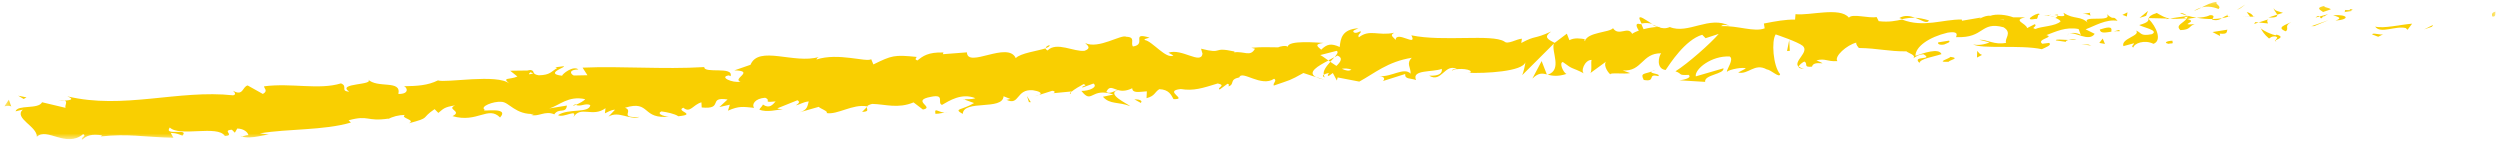 <svg width="290" height="17" viewBox="0 0 290 17" fill="none" xmlns="http://www.w3.org/2000/svg">
<g clip-path="url(#clip0_127_1281)">
<mask id="mask0_127_1281" style="mask-type:luminance" maskUnits="userSpaceOnUse" x="0" y="0" width="290" height="17">
<path d="M289.5 0.2H0.5V16.2H289.5V0.2Z" fill="white"/>
</mask>
<g mask="url(#mask0_127_1281)">
<path d="M289.162 1.918C289.586 1.967 289.433 1.445 289.501 1.345C288.789 1.461 289.179 2.05 289.162 1.918Z" fill="#F9CF01"/>
<path d="M282.111 3.095L282.238 2.888L281.195 3.41L282.111 3.095Z" fill="#F9CF01"/>
<path d="M275.518 3.086C276.144 3.974 277.907 2.945 279.076 3.26L279.272 3.459L279.806 2.746C278.382 2.862 276.526 3.335 275.518 3.086Z" fill="#F9CF01"/>
<path d="M272.001 1.163C272.221 1.511 271.238 1.461 272.823 1.27C272.746 1.229 272.721 1.212 272.671 1.179C272.526 1.179 272.331 1.179 272.001 1.154V1.163Z" fill="#F9CF01"/>
<path d="M272.669 1.188C272.212 0.898 273.365 1.163 272.669 1.188V1.188Z" fill="#F9CF01"/>
<path d="M269.467 1.395L270.382 1.08C270.187 0.872 269.373 0.831 269.678 0.682C268.738 0.856 268.933 1.055 269.467 1.387V1.395Z" fill="#F9CF01"/>
<path d="M268.602 2.041L269.076 1.908C268.991 1.825 268.864 1.792 268.602 2.041Z" fill="#F9CF01"/>
<path d="M270.077 1.636L269.068 1.918C269.203 2.059 269.212 2.349 269.526 1.818C269.441 2.084 269.644 1.827 270.068 1.636H270.077Z" fill="#F9CF01"/>
<path d="M270.645 1.768C271.161 1.959 271.823 2.075 270.907 2.39C272.653 2.265 272.399 1.643 270.645 1.768Z" fill="#F9CF01"/>
<path d="M275.187 4.008L275.873 4.265L276.466 3.966C276.17 4.116 275.144 3.726 275.187 4.008Z" fill="#F9CF01"/>
<path d="M263.762 0.956C263.703 1.146 264.076 1.462 264.144 1.702L264.822 1.486C264.474 1.362 263.813 1.246 263.771 0.964L263.762 0.956Z" fill="#F9CF01"/>
<path d="M264.145 1.702L263.137 2.034C264.043 2.067 264.205 1.91 264.145 1.702Z" fill="#F9CF01"/>
<path d="M268.441 3.028L270.102 2.34L268.119 3.037L268.441 3.028Z" fill="#F9CF01"/>
<path d="M259.907 0.947L260.474 0.507L259.457 1.171L259.907 0.947Z" fill="#F9CF01"/>
<path d="M257.347 1.038C257.771 0.673 256.762 0.424 257.211 0.2C256.516 0.267 255.923 0.582 255.389 0.864C255.957 0.706 256.559 0.739 257.347 1.038Z" fill="#F9CF01"/>
<path d="M254.492 1.278C254.772 1.187 255.068 1.03 255.39 0.864C255.086 0.947 254.789 1.071 254.492 1.278Z" fill="#F9CF01"/>
<path d="M261.415 1.941C261.339 1.825 261.187 1.527 260.619 1.402L261.017 1.933C261.136 1.933 261.279 1.933 261.415 1.933V1.941Z" fill="#F9CF01"/>
<path d="M261.025 1.951L261.008 1.935C260.575 1.918 260.279 1.91 260.152 1.91C260.262 1.91 260.525 1.926 261.025 1.951Z" fill="#F9CF01"/>
<path d="M261.517 1.943C261.517 1.943 261.45 1.943 261.416 1.943C261.458 1.993 261.475 2.009 261.517 1.943Z" fill="#F9CF01"/>
<path d="M265.789 2.564C265.196 2.863 263.959 3.186 265.161 3.634C265.585 3.269 264.899 3.012 265.789 2.564Z" fill="#F9CF01"/>
<path d="M262.008 2.605L263.083 2.721C263.059 2.58 262.863 2.372 263.16 2.231L262.008 2.605Z" fill="#F9CF01"/>
<path d="M261.482 2.78L262.008 2.605L261.609 2.564L261.482 2.78Z" fill="#F9CF01"/>
<path d="M256.332 1.768C255.865 2 255.365 2.025 254.789 2.058C255.407 2.158 256.043 2.216 256.645 2.207C256.73 2.041 256.992 1.743 256.332 1.759V1.768Z" fill="#F9CF01"/>
<path d="M258.611 1.9C258.611 1.9 258.535 1.925 258.51 1.934C258.577 1.975 258.627 1.992 258.611 1.9Z" fill="#F9CF01"/>
<path d="M249.145 2.099L249.237 2.19L249.263 2.099H249.145Z" fill="#F9CF01"/>
<path d="M256.746 2.307C257.212 2.407 257.483 2.274 257.746 2.108C257.398 2.166 257.034 2.2 256.644 2.208C256.61 2.283 256.601 2.332 256.746 2.307Z" fill="#F9CF01"/>
<path d="M252.916 1.535C253.152 1.643 253.433 1.734 253.721 1.825C253.483 1.659 253 1.402 252.916 1.535Z" fill="#F9CF01"/>
<path d="M258.357 1.785C258.357 1.785 258.399 1.768 258.425 1.76C258.272 1.644 258.289 1.702 258.357 1.785Z" fill="#F9CF01"/>
<path d="M258.357 1.784C258.119 1.858 257.933 1.991 257.746 2.107C258.026 2.066 258.289 2.008 258.509 1.925C258.449 1.883 258.39 1.833 258.357 1.775V1.784Z" fill="#F9CF01"/>
<path d="M247.466 5.525C247.543 5.036 248.754 4.563 249.805 5.086C250.831 4.704 250.145 3.095 249.237 2.191C249.204 2.407 249.213 2.606 248.153 2.904C248.526 3.17 250.509 3.51 249.619 3.966C248.213 4.231 248.466 3.8 247.78 3.543C248.365 4.148 246 4.455 246.314 5.351L247.543 5.019C247.569 5.16 247.119 5.384 247.466 5.509V5.525Z" fill="#F9CF01"/>
<path d="M251.263 2.223L251.694 2.157C251.195 2.074 250.839 1.883 250.177 1.501C249.449 1.75 249.305 1.933 249.254 2.099L251.406 2.148L251.254 2.223H251.263Z" fill="#F9CF01"/>
<path d="M253.661 2.141C253.323 2.68 252.28 2.913 252.925 3.493C254.204 3.444 253.822 3.037 254.585 2.805C252.517 2.946 255.178 2.506 253.679 2.208C254.085 2.116 254.45 2.083 254.797 2.058C254.424 1.992 254.068 1.917 253.729 1.818C253.747 1.834 253.763 1.843 253.78 1.851H253.789C253.882 1.917 253.907 1.959 253.806 1.917C253.806 1.917 253.771 1.926 253.763 1.926C253.747 2 253.712 2.067 253.67 2.125C253.068 2.017 253.576 1.984 253.763 1.926C253.763 1.901 253.789 1.876 253.789 1.843L251.721 2.141C252.161 2.216 252.712 2.191 253.679 2.125L253.661 2.141Z" fill="#F9CF01"/>
<path d="M264.059 4.788C263.991 4.738 264 4.705 263.991 4.664C263.856 4.73 263.805 4.771 264.059 4.788Z" fill="#F9CF01"/>
<path d="M263.203 4.471C263.356 4.397 263.475 4.181 263.966 4.231C264.39 4.388 263.966 4.488 263.992 4.662C264.288 4.521 265.025 4.272 264.093 4.015L263.95 4.09C263.119 3.907 262.042 3.244 262.187 3.169C262.433 3.65 262.644 3.99 263.203 4.463V4.471Z" fill="#F9CF01"/>
<path d="M258.373 3.443L256.652 3.717L257.534 4.181L257.492 3.899C258.474 4.007 258.263 3.659 258.382 3.443H258.373Z" fill="#F9CF01"/>
<path d="M248.948 1.835L249.168 1.263L248.186 2.076L248.948 1.835Z" fill="#F9CF01"/>
<path d="M246.712 1.918L246.789 1.428L246.195 1.727L246.712 1.918Z" fill="#F9CF01"/>
<path d="M120.525 11.007L120.025 11.165C120.263 11.115 120.415 11.057 120.525 11.007Z" fill="#F9CF01"/>
<path d="M124.187 10.892L124.263 10.643C124.102 10.784 124.035 10.884 124.187 10.892Z" fill="#F9CF01"/>
<path d="M191.67 2.788C190.924 2.348 190.077 1.652 190.178 2.199L190.416 2.73C190.932 2.622 191.323 2.672 191.661 2.78L191.67 2.788Z" fill="#F9CF01"/>
<path d="M154.094 7.002C154.162 7.051 154.238 7.109 154.315 7.159C154.484 6.968 154.645 6.786 154.797 6.628C154.586 6.745 154.348 6.869 154.094 7.002Z" fill="#F9CF01"/>
<path d="M153.645 9.249L152.662 8.934C152.882 9.05 153.204 9.158 153.645 9.249Z" fill="#F9CF01"/>
<path d="M100.567 12.41L100 12.982C100.923 12.941 100.5 12.683 100.567 12.41Z" fill="#F9CF01"/>
<path d="M223.753 2.365C223.109 2.166 222.609 2.083 222.16 2.059C222.931 2.357 223.558 2.813 223.753 2.365Z" fill="#F9CF01"/>
<path d="M121.737 5.226C121.432 5.334 121.304 5.45 121.313 5.574C121.627 5.467 121.805 5.359 121.737 5.226Z" fill="#F9CF01"/>
<path d="M220.322 2.092C220.432 2.142 220.542 2.167 220.661 2.217C221.127 2.117 221.594 2.043 222.162 2.067C221.594 1.844 220.941 1.711 220.322 2.092Z" fill="#F9CF01"/>
<path d="M28.102 15.809C28.051 15.785 27.983 15.785 27.932 15.752C27.924 15.826 27.992 15.826 28.102 15.809Z" fill="#F9CF01"/>
<path d="M6.627 11.746C6.83 11.697 7.169 11.68 7.491 11.647C7.33 11.622 7.068 11.647 6.627 11.746Z" fill="#F9CF01"/>
<path d="M237.688 1.76C237.763 1.702 238.162 1.718 237.688 1.76V1.76Z" fill="#F9CF01"/>
<path d="M240.026 3.875C239.925 3.933 239.848 4.016 239.84 4.14C239.874 4.008 239.941 3.925 240.026 3.875Z" fill="#F9CF01"/>
<path d="M215.644 5.517C215.644 5.517 215.618 5.517 215.602 5.517C215.745 5.616 215.72 5.6 215.644 5.517Z" fill="#F9CF01"/>
<path d="M238.407 1.999C238.229 1.933 238.026 1.883 237.797 1.842C237.898 1.883 238.085 1.933 238.407 1.999Z" fill="#F9CF01"/>
<path d="M238.305 1.743C238.465 1.76 238.601 1.776 238.72 1.793C238.779 1.702 238.72 1.643 238.305 1.743Z" fill="#F9CF01"/>
<path d="M237.025 1.801C237.296 1.793 237.551 1.818 237.797 1.851C237.704 1.818 237.661 1.785 237.687 1.768C237.551 1.768 237.348 1.785 237.025 1.801Z" fill="#F9CF01"/>
<path d="M66.831 12.143C66.831 12.143 66.763 12.119 66.729 12.094C66.263 12.343 66.475 12.293 66.831 12.143Z" fill="#F9CF01"/>
<path d="M179.449 8.677C179.449 8.677 179.482 8.661 179.5 8.652C179.474 8.652 179.449 8.644 179.432 8.636L179.449 8.677Z" fill="#F9CF01"/>
<path d="M177.754 9.117C178.465 8.428 178.88 8.495 179.431 8.627L178.83 7.084L177.754 9.117Z" fill="#F9CF01"/>
<path d="M111.77 11.513L112.991 11.953C111.585 12.807 110.525 12.575 111.678 13.214C111.77 11.521 116.313 12.857 116.414 11.165L117.22 11.488C116.992 11.488 116.957 11.58 116.737 11.571C118.304 12.318 117.821 10.302 119.814 10.468C120.508 10.568 120.999 10.8 120.533 11.016L122.051 10.534C122.5 10.551 122.398 10.85 121.957 10.833L124.287 10.609L124.271 10.659C124.593 10.377 125.339 9.937 125.695 9.755C126.296 9.97 125.406 9.946 125.568 10.153L126.847 9.688C127.39 10.103 126.339 10.568 125.44 10.543C126.72 12.177 126.5 10.07 129.152 10.966L127.94 11.223C128.762 12.152 129.711 11.77 131.109 12.318C130.771 12.019 128.28 10.908 129.669 10.443C130.067 10.559 130.593 10.601 131.338 10.236C131.373 10.833 132.101 10.659 133.034 10.593L132.999 11.389C133.991 11.123 133.898 10.725 134.474 10.344C135.593 10.385 135.847 10.991 136.127 11.497C137.923 11.563 134.856 10.551 136.966 10.327C138.466 10.576 139.5 10.219 141.263 9.68C142.313 9.921 141.101 10.169 141.483 10.385L142.381 9.722C142.61 9.722 142.542 9.929 142.508 10.028C143.279 9.755 142.542 9.232 143.762 8.975C144.059 8.088 146.321 10.169 147.796 9.133C148.178 9.348 147.635 9.622 147.754 9.929C149.804 9.216 149.516 9.398 151.195 8.469L152.661 8.95C151.576 8.386 152.915 7.64 154.093 7.018C153.703 6.744 153.373 6.495 153.152 6.387L155.051 5.898C155.288 6.022 155.101 6.304 154.796 6.644C154.923 6.578 155.042 6.503 155.143 6.445C155.839 6.719 155.499 7.192 155.025 7.648C154.787 7.499 154.55 7.341 154.321 7.175C153.864 7.673 153.44 8.22 153.559 8.685C153.677 8.585 153.915 8.502 154.178 8.453C154.059 8.585 153.983 8.71 154.042 8.784C154.11 8.867 154.305 8.685 154.609 8.469L155.076 9.34L155.169 8.983L157.677 9.465C159.431 8.519 160.949 7.15 163.771 6.702C163.084 7.374 163.653 7.772 163.635 8.544C162.838 7.748 161.449 8.959 159.983 8.834C160.754 8.892 160.593 9.265 160.407 9.406L163 8.585C162.957 9.216 163.567 9.041 164.262 9.282C163.712 8.046 166.186 8.403 167.245 7.988C167.322 8.403 167.084 8.842 165.779 8.776C167.237 9.672 167.593 7.266 169.025 8.021C168.711 8.038 168.534 7.98 168.415 8.195C169.144 7.806 170.966 8.054 170.55 8.428L170.237 8.444C172.347 8.536 176.652 8.287 176.94 7.217C176.966 7.349 176.695 8.502 176.576 8.718L180.245 5.06C179.94 5.981 181.262 8.104 179.533 8.668C180.042 8.784 180.661 8.917 181.711 8.577C181.364 8.453 180.821 7.283 181.287 7.192C182.601 8.179 182.195 7.714 183.796 8.544C183.28 8.361 183.813 6.926 184.627 6.951C184.508 7.167 184.729 8.353 184.432 8.511L186.415 7.067C185.915 7.333 186.355 8.254 186.813 8.643C186.601 8.378 188.559 8.627 189.093 8.477L188.228 8.171C190.509 8.328 190.432 6.155 192.694 6.18C192.423 6.479 192.059 7.972 193.212 8.121C193.72 7.391 195.466 4.621 197.457 4.032L197.847 4.43L199.373 3.932C198.441 5.027 195.804 7.358 194.355 8.27C195.212 8.577 194.601 8.751 195.881 8.685C196.338 9.058 195.195 9.282 194.822 9.315L197.797 9.498C197.644 8.66 200.05 8.61 199.923 7.922L196.711 8.859C196.559 8.03 198.525 6.437 200.644 6.553C201.186 6.877 200.27 8.046 200.322 8.328C200.593 8.038 202.313 7.739 202.508 7.947L201.626 8.411C202.804 8.701 203.516 7.266 204.94 8.046C205.432 8.088 206.415 9.1 206.492 8.602C205.677 7.665 205.466 4.712 205.982 3.99C206.152 4.048 208.559 4.861 209.118 5.317C209.932 6.055 207.949 7.125 208.644 7.756C208.67 7.524 209.11 7.233 209.288 7.142C209.805 7.325 209.093 7.855 210.195 7.731C210.364 6.877 212.457 7.764 210.703 7.001C211.787 6.736 211.864 7.159 213.136 7.092C212.72 6.553 214.246 5.209 215.33 4.944C215.271 5.16 215.517 5.433 215.635 5.566C217.864 5.599 219.068 5.981 221.143 5.956C221.339 6.155 222.347 6.396 221.923 6.769C222.22 6.611 222.491 6.321 223.126 6.296C224.372 7.009 221.703 6.429 222.66 7.3C222.737 6.802 224.304 6.595 225.211 6.279C224.923 5.525 223.101 6.163 222.194 6.479C222.178 5.425 223.745 4.305 225.915 3.791C227.635 3.509 226.669 4.463 226.966 4.305C230.212 4.446 229.703 2.439 232.407 3.161C233.482 3.816 232.474 4.488 232.711 4.969C231.313 5.243 230.55 4.571 229.592 4.612L230.77 4.911C230.33 5.143 229.39 5.317 228.873 5.135C229.779 5.724 234.348 5.168 236.856 5.707C237.296 5.483 238.059 5.243 237.695 4.977L236.906 5.077C236.17 4.546 238.39 4.322 237.381 4.073C238.44 3.683 239.627 3.078 241.118 3.368L241.406 4.131C241.373 3.907 240.423 3.683 240.008 3.924C240.627 3.584 242.313 4.936 242.983 3.924L241.931 3.401C242.991 3.011 244.305 2.19 245.635 2.414C245.025 1.668 245.33 2.505 244.381 1.626C245.203 2.713 240.991 1.61 242.313 2.754C241.339 1.742 240.636 2.331 239.364 1.477C239.406 1.726 239.813 1.958 238.703 1.842C238.652 1.917 238.533 2.008 238.458 2.066C238.423 2.066 238.415 2.058 238.381 2.049C238.406 2.058 238.423 2.066 238.44 2.082C238.39 2.124 238.39 2.132 238.465 2.091C238.728 2.199 238.949 2.331 239.034 2.472C238.491 3.053 236.72 3.053 236.126 3.36C235.465 3.244 236.398 3.069 236.034 2.804L235.144 3.26C235.051 2.705 233.381 2.356 234.932 2.008H233.533C232.703 1.701 231.568 1.585 230.873 1.834C230.212 1.717 229.212 2.472 229.779 2.033L227.592 2.406L227.567 2.265C225.398 2.223 223.126 3.252 220.635 2.265C219.906 2.414 219.161 2.597 217.932 2.456L217.686 1.975C216.754 2.157 214.864 1.535 214.474 2.049C213.44 0.764 209.923 1.842 208.279 1.643L208.228 2.273C207.093 2.257 206.008 2.456 204.61 2.729L204.703 3.285C203.499 3.766 201.576 2.945 199.661 3.036C199.788 2.821 200.27 2.87 200.619 2.995C198.305 1.767 195.804 4.015 193.703 3.136C193.186 3.352 192.813 3.285 192.449 3.161C192.5 3.161 192.542 3.144 192.576 3.128C192.525 3.128 192.441 3.128 192.364 3.128C192.135 3.036 191.898 2.928 191.635 2.846C191.856 2.978 192.067 3.086 192.245 3.128C191.847 3.144 191.245 3.227 190.652 3.385L190.39 2.787C190.338 2.787 190.305 2.804 190.254 2.804C189.669 2.597 189.788 3.094 190.109 3.542C189.813 3.65 189.542 3.775 189.331 3.924C188.839 2.97 187.779 4.28 187.109 3.269C186.72 3.783 184.135 3.716 183.847 4.778C183.821 4.637 183.643 4.579 183.966 4.562C183.305 4.455 182.636 4.347 182.05 4.662L181.754 3.907L180.339 4.969C179.449 4.529 179.076 4.272 179.932 3.658C177.847 4.612 178.237 4.04 176.466 4.986L176.542 4.488C175.906 4.521 174.898 5.209 174.5 4.811C173.042 3.916 167.415 4.869 163.72 4.098C164.475 5.525 161.991 3.493 161.881 4.629C161.66 4.297 161.135 4.115 161.728 3.799C159.864 4.198 158.897 3.343 157.627 4.33C157.398 3.99 158.008 3.816 157.813 3.617C157.669 3.692 157.229 3.932 157.025 3.733C156.83 3.534 157.288 3.434 157.585 3.277C155.669 3.393 155.508 4.455 155.406 5.45C154.424 5.01 153.94 5.093 153.262 5.765C152.915 5.45 152.339 5.127 153.525 4.977C152.855 4.952 149.424 4.629 149.381 5.425C149.16 5.226 148.44 5.392 148.27 5.491C146.771 5.491 146.635 5.425 145.16 5.541L145.576 5.657C145.025 6.636 144.356 5.914 143.169 6.072L143.203 5.973C140.457 5.375 142.042 6.346 139.322 5.649L139.491 6.238C139.288 7.532 137.085 5.566 135.542 6.114L136.118 6.437C135.279 6.91 133.669 4.778 132.805 4.645C132.61 4.538 133.093 4.455 133.347 4.363C131.076 3.683 133.085 5.151 131.423 5.392C131.102 4.986 131.779 4.305 130.652 4.264C130.076 3.94 127.44 5.74 125.881 4.994C126.228 5.309 126.576 5.616 125.813 5.89C124.627 6.055 122.55 4.786 121.517 5.856C121.364 5.773 121.304 5.691 121.287 5.608C120.39 5.906 118.355 6.163 117.83 6.744C116.906 4.72 112.22 7.972 112.161 6.072L109.372 6.288L109.44 6.089C107.653 6.031 107.033 6.52 106.432 7.009C106.016 6.902 106.304 6.711 106.339 6.603C103.712 6.338 103.457 6.429 101.313 7.474L101.059 6.868C100.483 7.25 97.237 6.072 94.711 6.902C94.737 6.827 94.779 6.711 94.983 6.611C92.135 7.457 88 5.218 87.059 7.515L85.186 8.162C87.652 8.22 84.873 9.158 85.898 9.473C84.94 9.655 83.364 8.917 84.55 8.743L84.745 8.842C85.127 7.648 81.669 8.577 81.695 7.781C76.864 8.071 72.11 7.648 67.576 7.847L68.144 8.726L66.559 8.759C66.135 8.569 65.966 8.079 67.093 8.054C66.474 7.573 65.228 8.585 65.203 8.784C62.974 8.536 66.008 7.681 65.33 7.689L64.415 7.806L64.627 7.897C63.898 8.312 63.855 8.701 62.5 8.735C61.635 8.602 62.025 8.195 61.686 8.179C61.686 8.113 61.567 8.088 61.169 8.179L59.178 8.204L60.017 8.876C59.152 9.274 58.144 8.934 59.11 9.705C57.686 8.519 51.661 9.655 50.805 9.324C49.601 9.921 48.381 9.979 46.864 10.004C47.245 10.128 47.525 10.924 46.212 10.899C46.584 9.207 43.779 10.319 42.652 9.182C43.644 9.921 38.957 9.589 40.508 10.634C39.415 10.559 40.406 10.012 39.55 9.672C37 10.46 33.822 9.597 30.635 10.012C30.601 10.236 31.152 10.534 30.491 10.899L28.728 9.912C28.101 10.062 28.228 11.206 27.025 10.526C27.203 10.7 27.457 10.966 27.042 11.057C20.703 10.369 14.305 12.741 7.805 11.173C8.695 11.538 8.127 11.621 7.466 11.679C7.898 11.754 7.491 12.218 7.601 12.509L4.881 11.862C4.457 12.716 2.034 12.11 1.805 12.915L2.635 12.716C1.584 13.72 4.347 14.673 4.271 15.868C5.449 14.732 7.686 17.203 9.644 15.561C10.118 15.777 9.279 15.967 9.542 16.233C10.025 15.685 10.652 15.536 11.83 15.694L11.703 15.826C14.974 15.486 16.415 15.884 20.118 15.984L19.805 15.412C20.601 15.445 20.779 15.619 21.161 15.735C22.008 14.79 18.932 15.826 19.695 14.79C20.822 15.918 25.279 14.458 26.084 15.777C27.305 15.71 25.686 15.121 26.898 15.047L27.245 15.395L27.525 14.906C28.33 14.931 28.762 15.37 28.813 15.677C28.618 15.652 28.271 15.802 28.059 15.835C29.127 16.2 30.966 15.503 31.33 15.627L30.144 15.47C33.449 14.914 37.533 15.146 40.703 14.217L40.44 13.952C42.864 13.297 42.423 14.143 45.101 13.753L45.008 13.827C45.533 13.521 46.245 13.338 46.983 13.33C46.322 13.695 48.305 13.886 47.432 14.3C50.059 13.595 48.72 13.794 50.415 12.658L50.847 13.098C51.423 12.65 51.457 12.426 52.796 12.226C51.712 12.683 53.694 12.882 52.491 13.471C55.373 14.309 56.627 12.226 58.008 13.628C59.228 12.285 55.525 13.048 56.237 12.741C55.601 12.359 57.254 11.729 58.144 11.812C59.05 11.795 59.771 13.363 62.042 13.214C61.813 13.214 61.805 13.313 61.584 13.321C62.449 13.604 63.22 12.791 64.296 13.263C64.839 12.459 65.652 13.239 65.762 12.243L63.694 12.583C64.864 12.26 65.906 11.057 67.881 11.505C67.737 11.712 67.178 12.003 66.788 12.168C67.373 12.426 67.873 11.92 68.474 12.185C68.364 13.18 65.957 12.534 64.728 13.355C65.364 13.736 67.084 12.517 66.508 13.612C67.347 12.21 68.754 13.662 70.237 12.55L70.169 13.147C70.406 13.039 70.898 12.732 71.347 12.724L70.576 13.529C71.788 12.807 73.008 13.968 74.178 13.562C71.678 13.703 73.576 12.882 72.5 12.5C75.542 11.555 74.356 13.952 77.788 13.504C77.322 13.612 76.017 13.239 76.728 12.923C77.389 13.014 78.271 13.197 78.686 13.487C80.966 13.255 78.305 12.898 79.262 12.492C80.076 13.172 80.373 12.144 81.364 11.87L81.398 12.467C84.025 12.724 82.025 11.181 84.398 11.538L83.449 12.417L84.661 12.144L84.44 12.84C85.745 12.268 86.169 12.384 87.483 12.509C87.161 12.102 87.601 11.414 88.754 11.339C89.559 11.654 88.339 11.928 89.974 11.762C89.627 12.152 89.245 12.65 88.5 12.127C88.44 12.326 88.152 12.525 88.084 12.716C88.949 13.081 90.22 12.708 90.813 12.674C90.584 12.666 90.313 12.641 90.169 12.567L92.5 11.629C92.881 11.837 92.593 12.036 92.313 12.218C92.788 12.135 93.11 11.845 93.813 11.762C93.652 12.26 93.72 12.758 92.737 13.031L94.974 12.393C95.135 12.6 96.161 12.923 95.873 13.114C97.136 13.346 98.898 12.036 100.576 12.334C100.661 12.235 100.83 12.135 101.178 12.052C102.745 12.094 104.152 12.633 105.974 11.878L107.059 12.708C108.499 12.442 105.593 11.671 107.991 11.231C109.686 10.874 108.66 11.953 109.271 12.168C110.101 11.696 111.542 10.742 113.144 11.389C112.635 11.571 112.22 11.463 111.737 11.546L111.77 11.513ZM129.627 10.427C129.287 10.568 128.61 10.974 128.339 10.634C128.703 9.929 129.025 10.252 129.627 10.427ZM156.763 8.071C156.508 8.278 156.11 8.195 155.652 7.98C155.974 7.922 156.347 7.93 156.763 8.071ZM232.482 2.306C232.482 2.306 232.458 2.323 232.449 2.34C231.669 2.116 231.948 2.207 232.482 2.306ZM234.093 2.547C234.254 2.464 234.245 2.381 234.17 2.298C234.059 2.447 233.695 2.464 233.288 2.431C233.407 2.588 233.61 2.696 234.093 2.555V2.547ZM61.533 8.378L61.856 8.519C61.161 8.726 61.347 8.56 61.533 8.378Z" fill="#F9CF01"/>
<path d="M153.703 8.983C153.602 8.884 153.568 8.776 153.543 8.66C153.407 8.768 153.407 8.884 153.703 8.983Z" fill="#F9CF01"/>
<path d="M100.67 12.301H100.619C100.619 12.301 100.577 12.368 100.568 12.409L100.67 12.301Z" fill="#F9CF01"/>
<path d="M209.28 7.997C208.95 7.914 208.763 7.806 208.636 7.698C208.619 7.848 208.772 7.964 209.28 7.997Z" fill="#F9CF01"/>
<path d="M242.601 1.452L241.576 1.618C242.076 1.585 242.254 1.718 242.508 1.809C242.482 1.668 242.288 1.469 242.61 1.452H242.601Z" fill="#F9CF01"/>
<path d="M251.575 5.085C251.728 5.011 251.898 5.077 252.041 5.002L251.999 4.72C251.355 4.745 250.915 4.969 251.575 5.085Z" fill="#F9CF01"/>
<path d="M243.576 3.435C243.661 3.941 244.305 3.758 245.026 3.659C244.984 3.659 244.941 3.659 244.899 3.659C245.103 2.953 244.34 3.194 243.576 3.426V3.435Z" fill="#F9CF01"/>
<path d="M245.195 3.642C245.415 3.617 245.644 3.6 245.865 3.625C245.949 3.343 245.593 3.567 245.195 3.642Z" fill="#F9CF01"/>
<path d="M236.127 2.191C236.475 2.316 236.331 1.544 236.534 1.752C236.907 1.105 234.263 2.548 236.127 2.191Z" fill="#F9CF01"/>
<path d="M244.177 5.094L243.915 4.472L243.516 4.978L244.177 5.094Z" fill="#F9CF01"/>
<path d="M238.483 4.688L239.637 4.854C239.619 4.746 239.763 4.688 239.941 4.638C239.229 4.621 238.45 4.505 238.483 4.688Z" fill="#F9CF01"/>
<path d="M239.939 4.63C240.313 4.638 240.66 4.63 240.864 4.522C240.66 4.53 240.236 4.555 239.939 4.63Z" fill="#F9CF01"/>
<path d="M242.601 5.292L242.263 5.168L241.449 5.126L242.601 5.292Z" fill="#F9CF01"/>
<path d="M226.093 4.713L224.839 4.912C224.712 5.128 225.06 5.252 225.526 5.161C225.822 5.011 226.288 4.92 226.093 4.713Z" fill="#F9CF01"/>
<path d="M229.915 6.371C229.576 6.246 229.55 6.105 229.356 5.906L229.33 6.678L229.915 6.371Z" fill="#F9CF01"/>
<path d="M226.255 6.595C226.136 6.811 224.441 7.234 226.034 7.168C226.162 6.952 227.416 6.761 226.255 6.595Z" fill="#F9CF01"/>
<path d="M207.297 5.916L207.618 5.899L207.551 4.63L207.297 5.916Z" fill="#F9CF01"/>
<path d="M190.678 9.274C192.169 9.547 191.016 8.486 192.364 8.834C192.703 8.527 191.254 8.552 191.61 8.287C190.72 8.618 190.245 8.453 190.678 9.282V9.274Z" fill="#F9CF01"/>
<path d="M191.609 8.28C191.753 8.23 191.906 8.164 192.067 8.081C191.812 8.164 191.685 8.23 191.609 8.28Z" fill="#F9CF01"/>
<path d="M3.076 11.298L2.102 11.099L2.746 11.481L3.076 11.298Z" fill="#F9CF01"/>
<path d="M1.305 12.359L1.025 11.571L0.5 12.343C0.712 12.293 1.127 12.193 1.305 12.368V12.359Z" fill="#F9CF01"/>
<path d="M132.347 11.953L132.415 11.754C132.262 11.547 132.034 11.539 131.584 11.522L132.347 11.945V11.953Z" fill="#F9CF01"/>
<path d="M119.356 11.847L119.577 11.855L119.127 11.142L119.356 11.847Z" fill="#F9CF01"/>
<path d="M108.508 13.205C108.957 13.214 109.466 13.031 109.915 13.048C108.949 13.214 108.348 12.301 108.508 13.205Z" fill="#F9CF01"/>
</g>
</g>
<defs>
<clipPath id="clip0_127_1281">
<rect width="289" height="16" fill="white" transform="translate(0.5 0.2)"/>
</clipPath>
</defs>
</svg>
